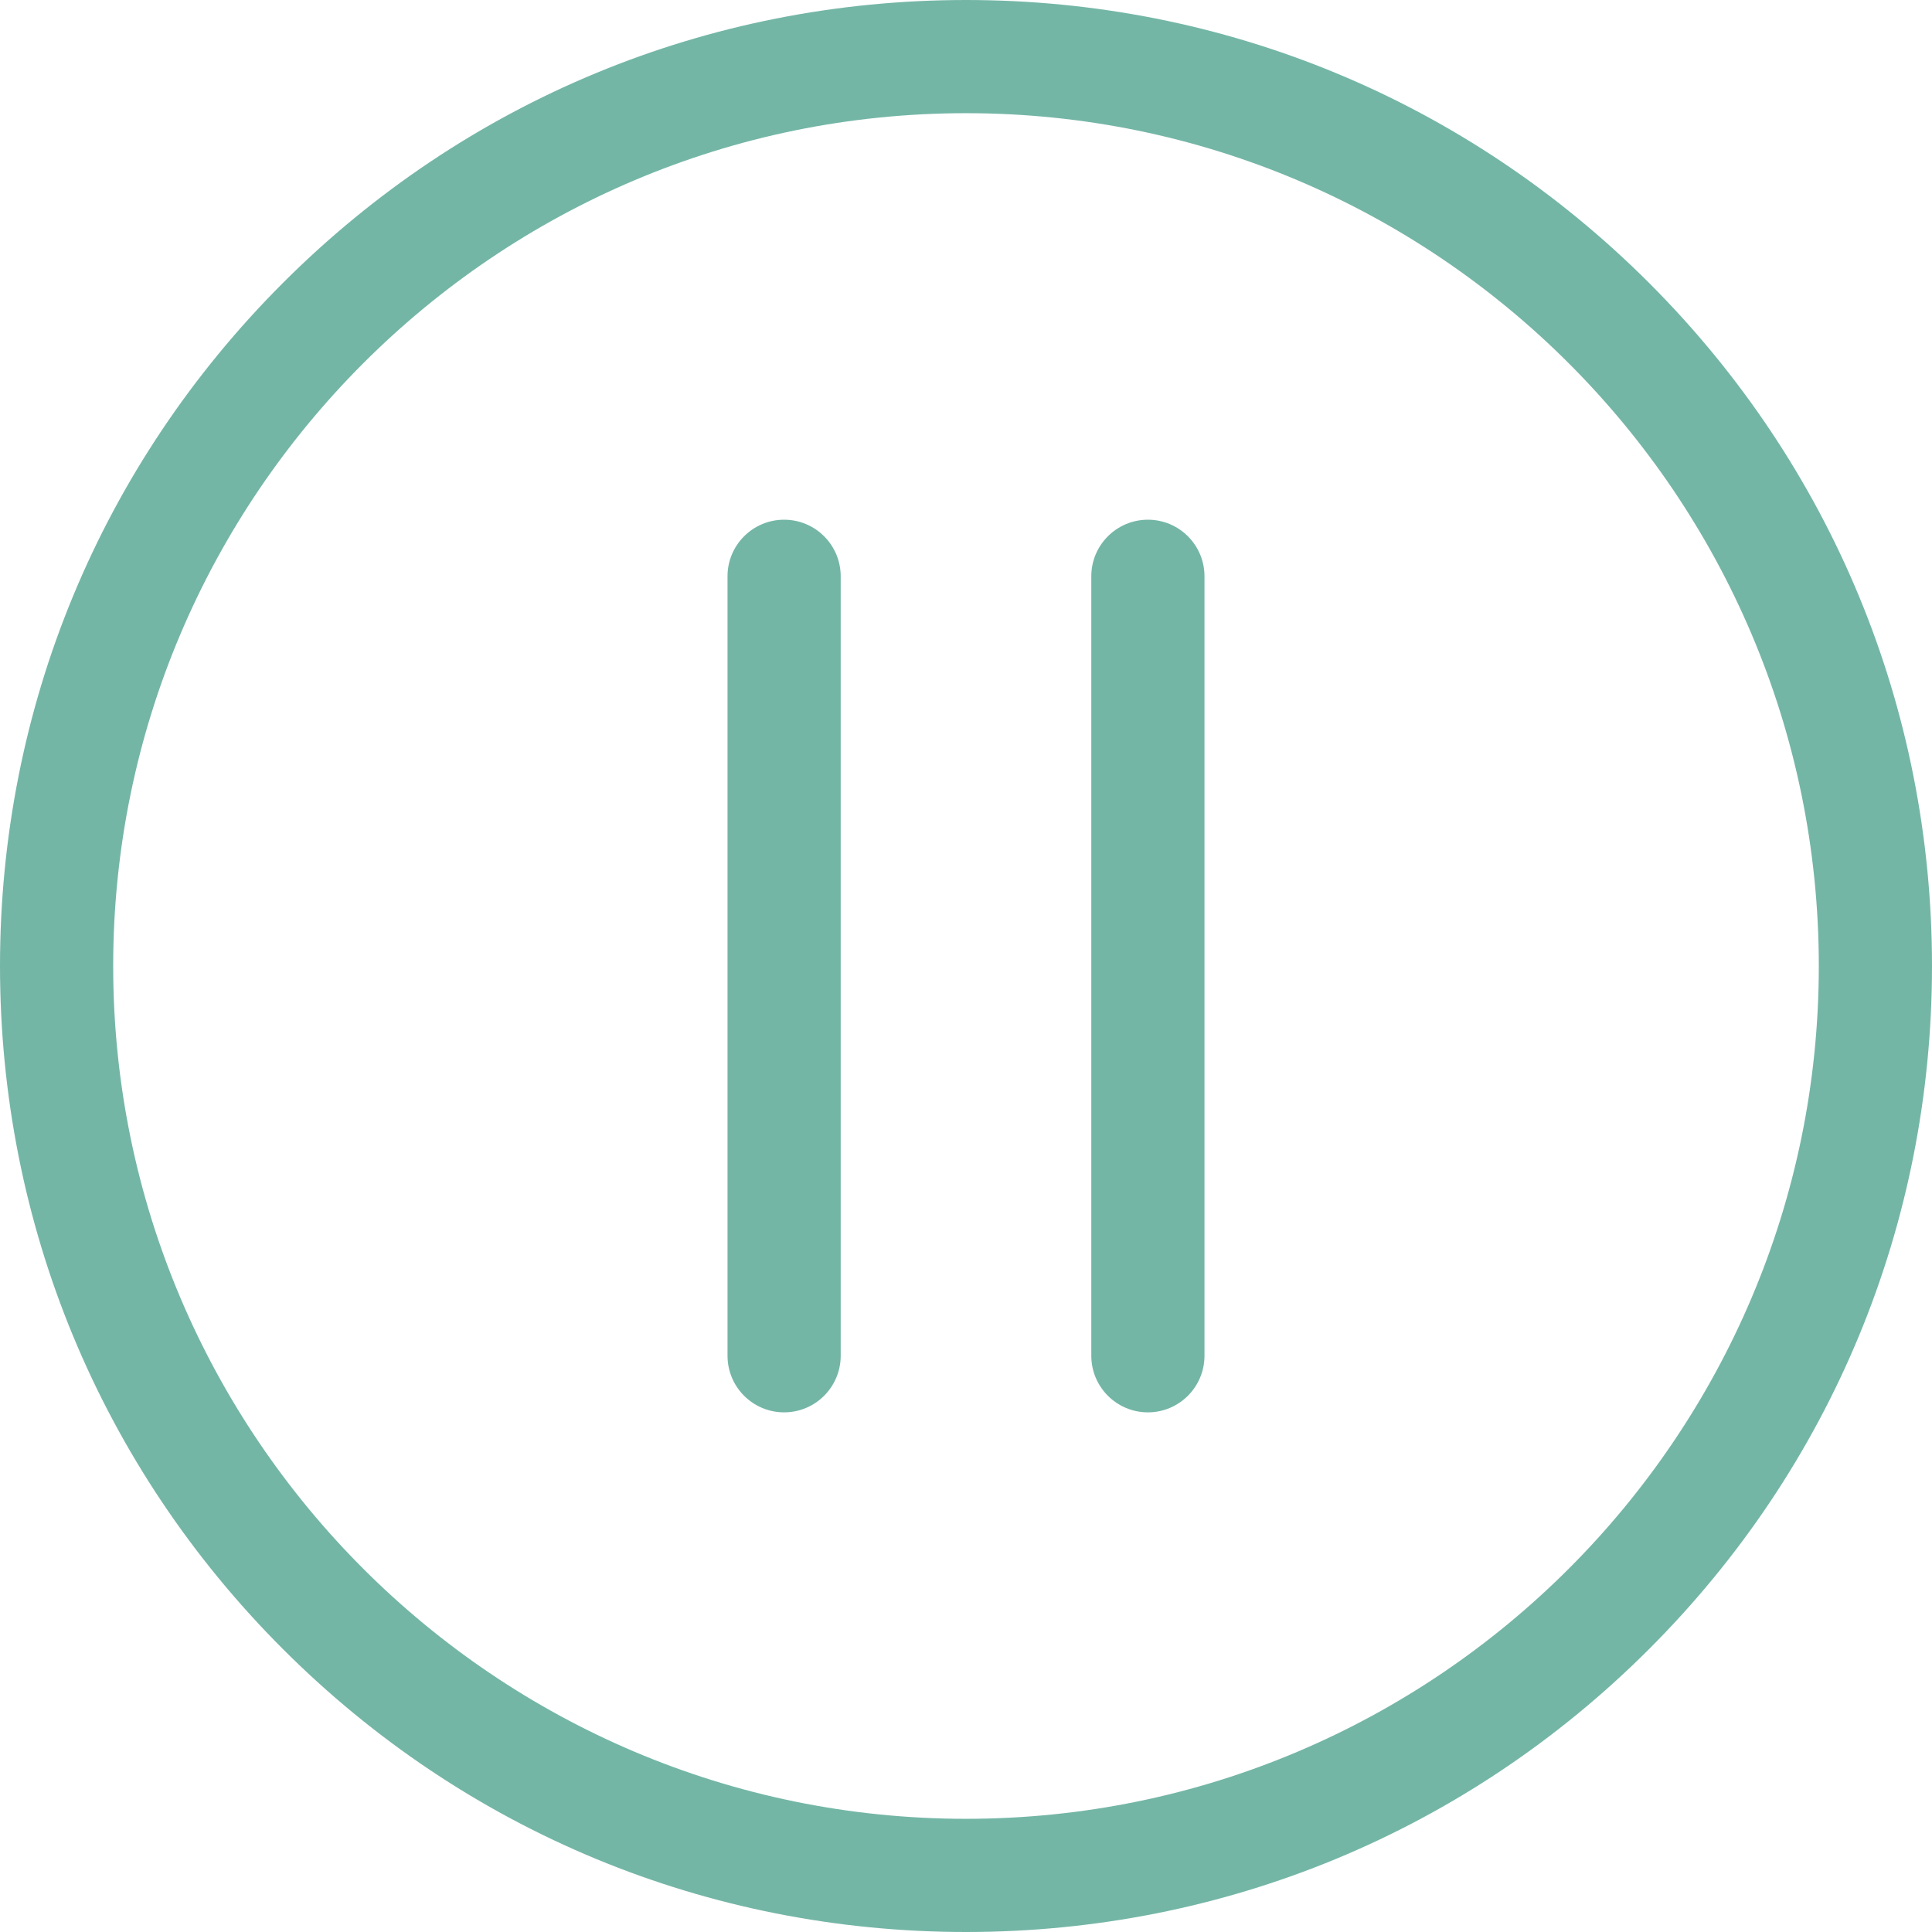 <svg width="34" height="34" viewBox="0 0 34 34" fill="none" xmlns="http://www.w3.org/2000/svg">
<path d="M29.021 4.979C25.81 1.768 21.541 0 17 0C12.459 0 8.19 1.768 4.979 4.979C1.768 8.19 0 12.459 0 17C0 21.541 1.768 25.81 4.979 29.021C8.19 32.232 12.459 34 17 34C21.541 34 25.81 32.232 29.021 29.021C32.232 25.81 34 21.541 34 17C34 12.459 32.232 8.19 29.021 4.979ZM17 32.008C8.725 32.008 1.992 25.275 1.992 17C1.992 8.725 8.725 1.992 17 1.992C25.275 1.992 32.008 8.725 32.008 17C32.008 25.275 25.275 32.008 17 32.008Z" fill="#74B6A6"/>
<path d="M20.201 9.146C19.651 9.146 19.205 9.592 19.205 10.142V23.858C19.205 24.409 19.651 24.855 20.201 24.855C20.751 24.855 21.197 24.409 21.197 23.858V10.142C21.197 9.592 20.751 9.146 20.201 9.146Z" fill="#74B6A6"/>
<path d="M13.799 9.146C13.249 9.146 12.803 9.592 12.803 10.142V23.858C12.803 24.409 13.249 24.855 13.799 24.855C14.349 24.855 14.795 24.409 14.795 23.858V10.142C14.795 9.592 14.349 9.146 13.799 9.146Z" fill="#74B6A6"/>
</svg>
